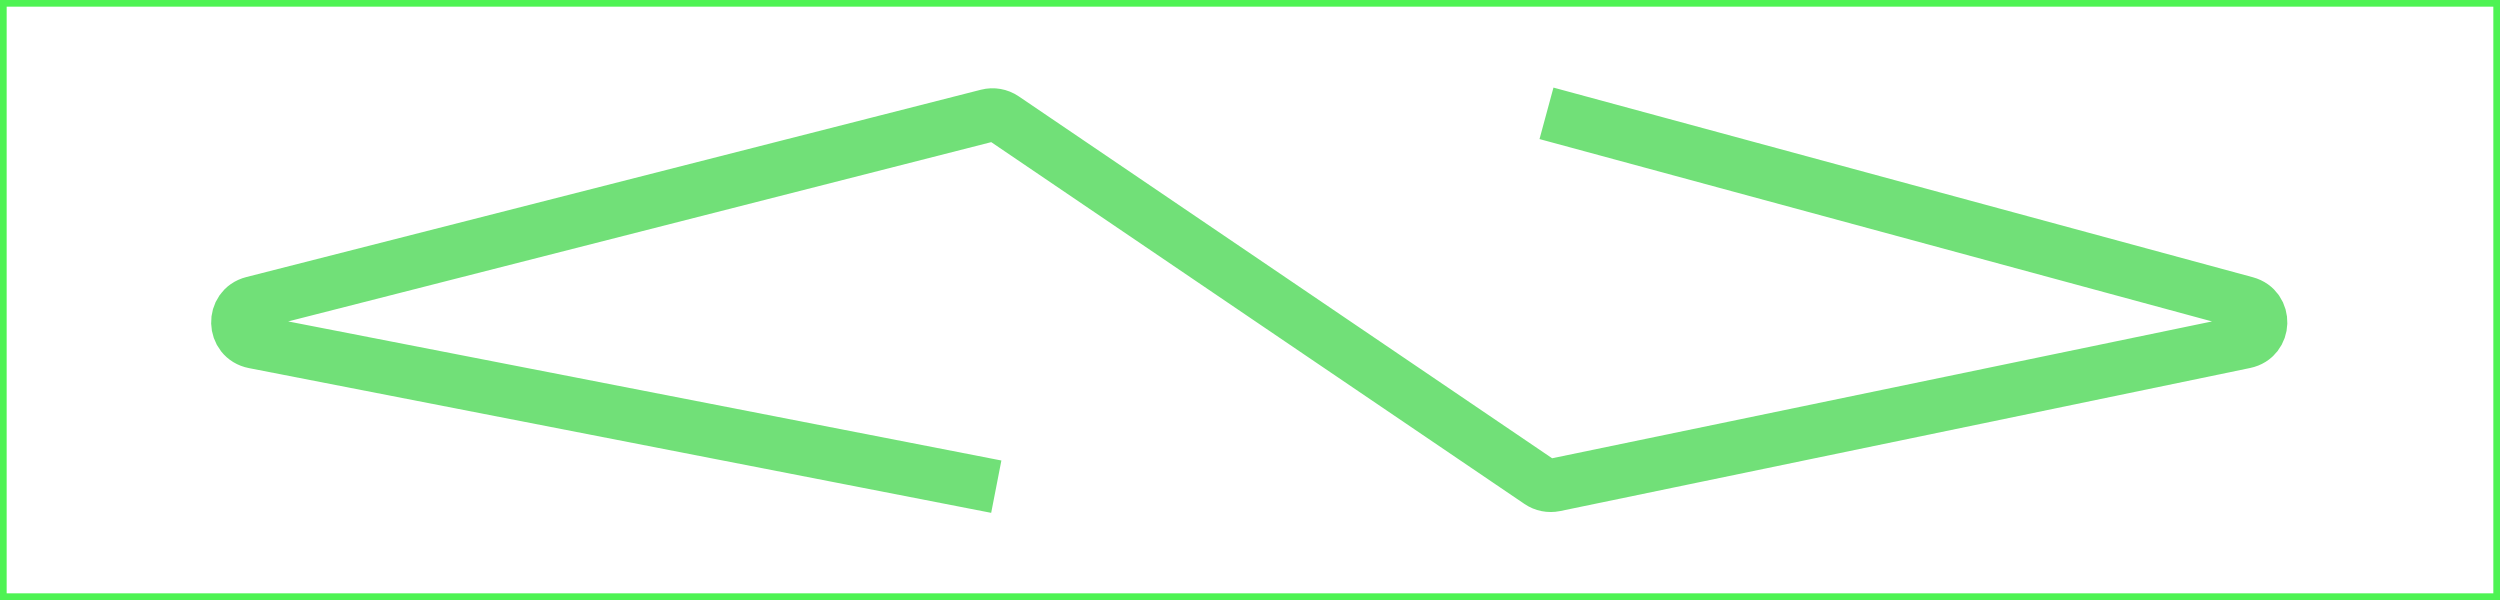 <svg width="375" height="90" viewBox="0 0 375 90" fill="none" xmlns="http://www.w3.org/2000/svg">
<rect x="0" y="0" width="375" height="90" fill="#333333" stroke="none"/>
<rect x="0.5" y="0.5" width="374" height="89" fill="white"/>
<rect x="0.5" y="0.5" width="374" height="89" stroke="#4EF353"/>
<path d="M149.442 73L38.098 51.288C34.956 50.675 34.829 46.227 37.931 45.436L148.133 17.334C148.965 17.122 149.849 17.276 150.559 17.758L230.923 72.287C231.594 72.743 232.422 72.907 233.216 72.742L336.711 51.282C339.802 50.641 339.933 46.275 336.887 45.449L231.973 17" stroke="#71E078" stroke-width="8"/>
</svg>
